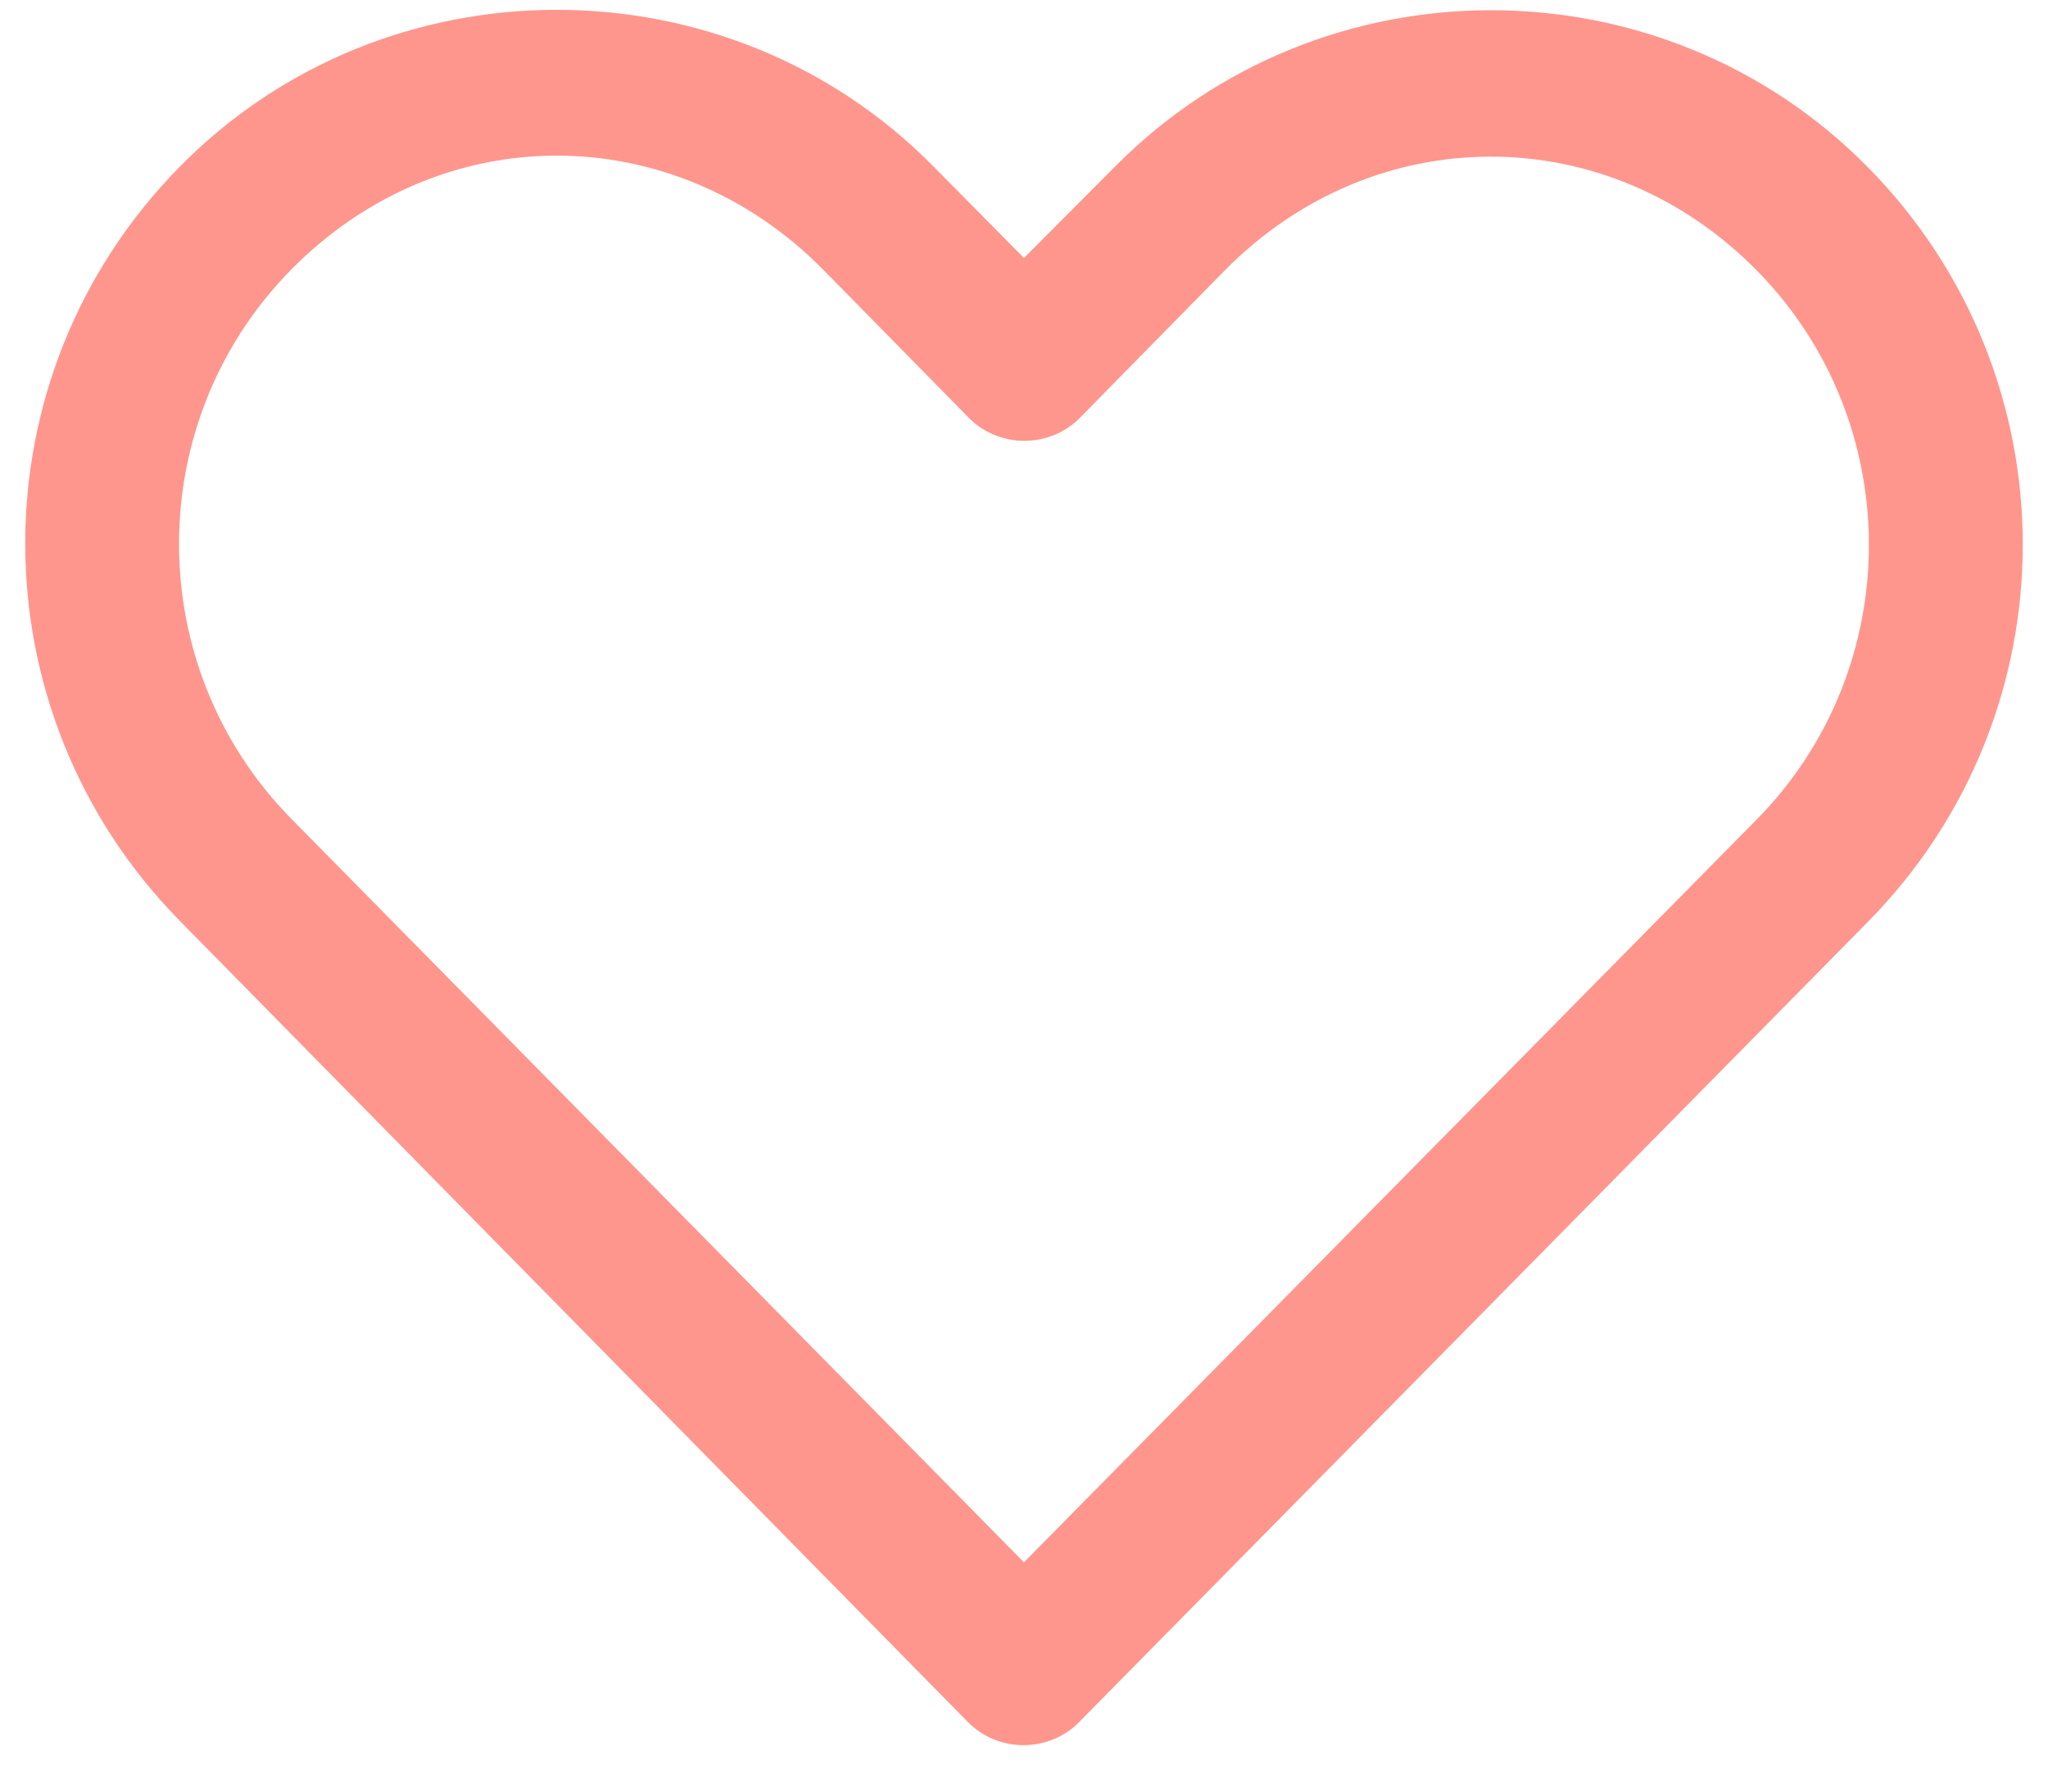 <?xml version="1.0" encoding="UTF-8"?>
<svg width="40px" height="35px" viewBox="0 0 40 35" version="1.1" xmlns="http://www.w3.org/2000/svg" xmlns:xlink="http://www.w3.org/1999/xlink">
    <!-- Generator: Sketch 55.1 (78136) - https://sketchapp.com -->
    <title>noun_Heart_1742986</title>
    <desc>Created with Sketch.</desc>
    <g id="Case-Study" stroke="none" stroke-width="1" fill="none" fill-rule="evenodd">
        <g id="Calling-Case-Study" transform="translate(-1011, -1723)" fill="#FF968D" fill-rule="nonzero">
            <g id="noun_Heart_1742986" transform="translate(1011, 1723)">
                <g id="Group">
                    <path d="M10.874,0.192 C8.202,0.192 5.531,1.207 3.515,3.253 C-0.517,7.344 -0.512,13.899 3.515,17.993 L18.905,33.642 C19.188,33.93 19.581,34.093 19.991,34.093 C20.402,34.093 20.794,33.93 21.077,33.642 C26.211,28.432 31.349,23.217 36.483,18.008 C40.515,13.917 40.515,7.359 36.483,3.268 C32.451,-0.823 25.797,-0.823 21.765,3.268 L19.999,5.04 L18.233,3.253 C16.217,1.207 13.546,0.192 10.874,0.192 L10.874,0.192 Z M10.874,3.04 C12.739,3.04 14.617,3.786 16.077,5.267 L18.921,8.161 C19.204,8.449 19.597,8.612 20.007,8.612 C20.417,8.612 20.81,8.449 21.093,8.161 L23.921,5.283 C26.842,2.319 31.391,2.319 34.312,5.283 C37.232,8.246 37.232,13.045 34.312,16.008 C29.541,20.848 24.769,25.681 19.999,30.521 L5.687,15.993 C2.767,13.025 2.766,8.231 5.687,5.267 C7.147,3.786 9.009,3.04 10.874,3.04 L10.874,3.04 Z" id="Shape"></path>
                </g>
            </g>
        </g>
    </g>
</svg>